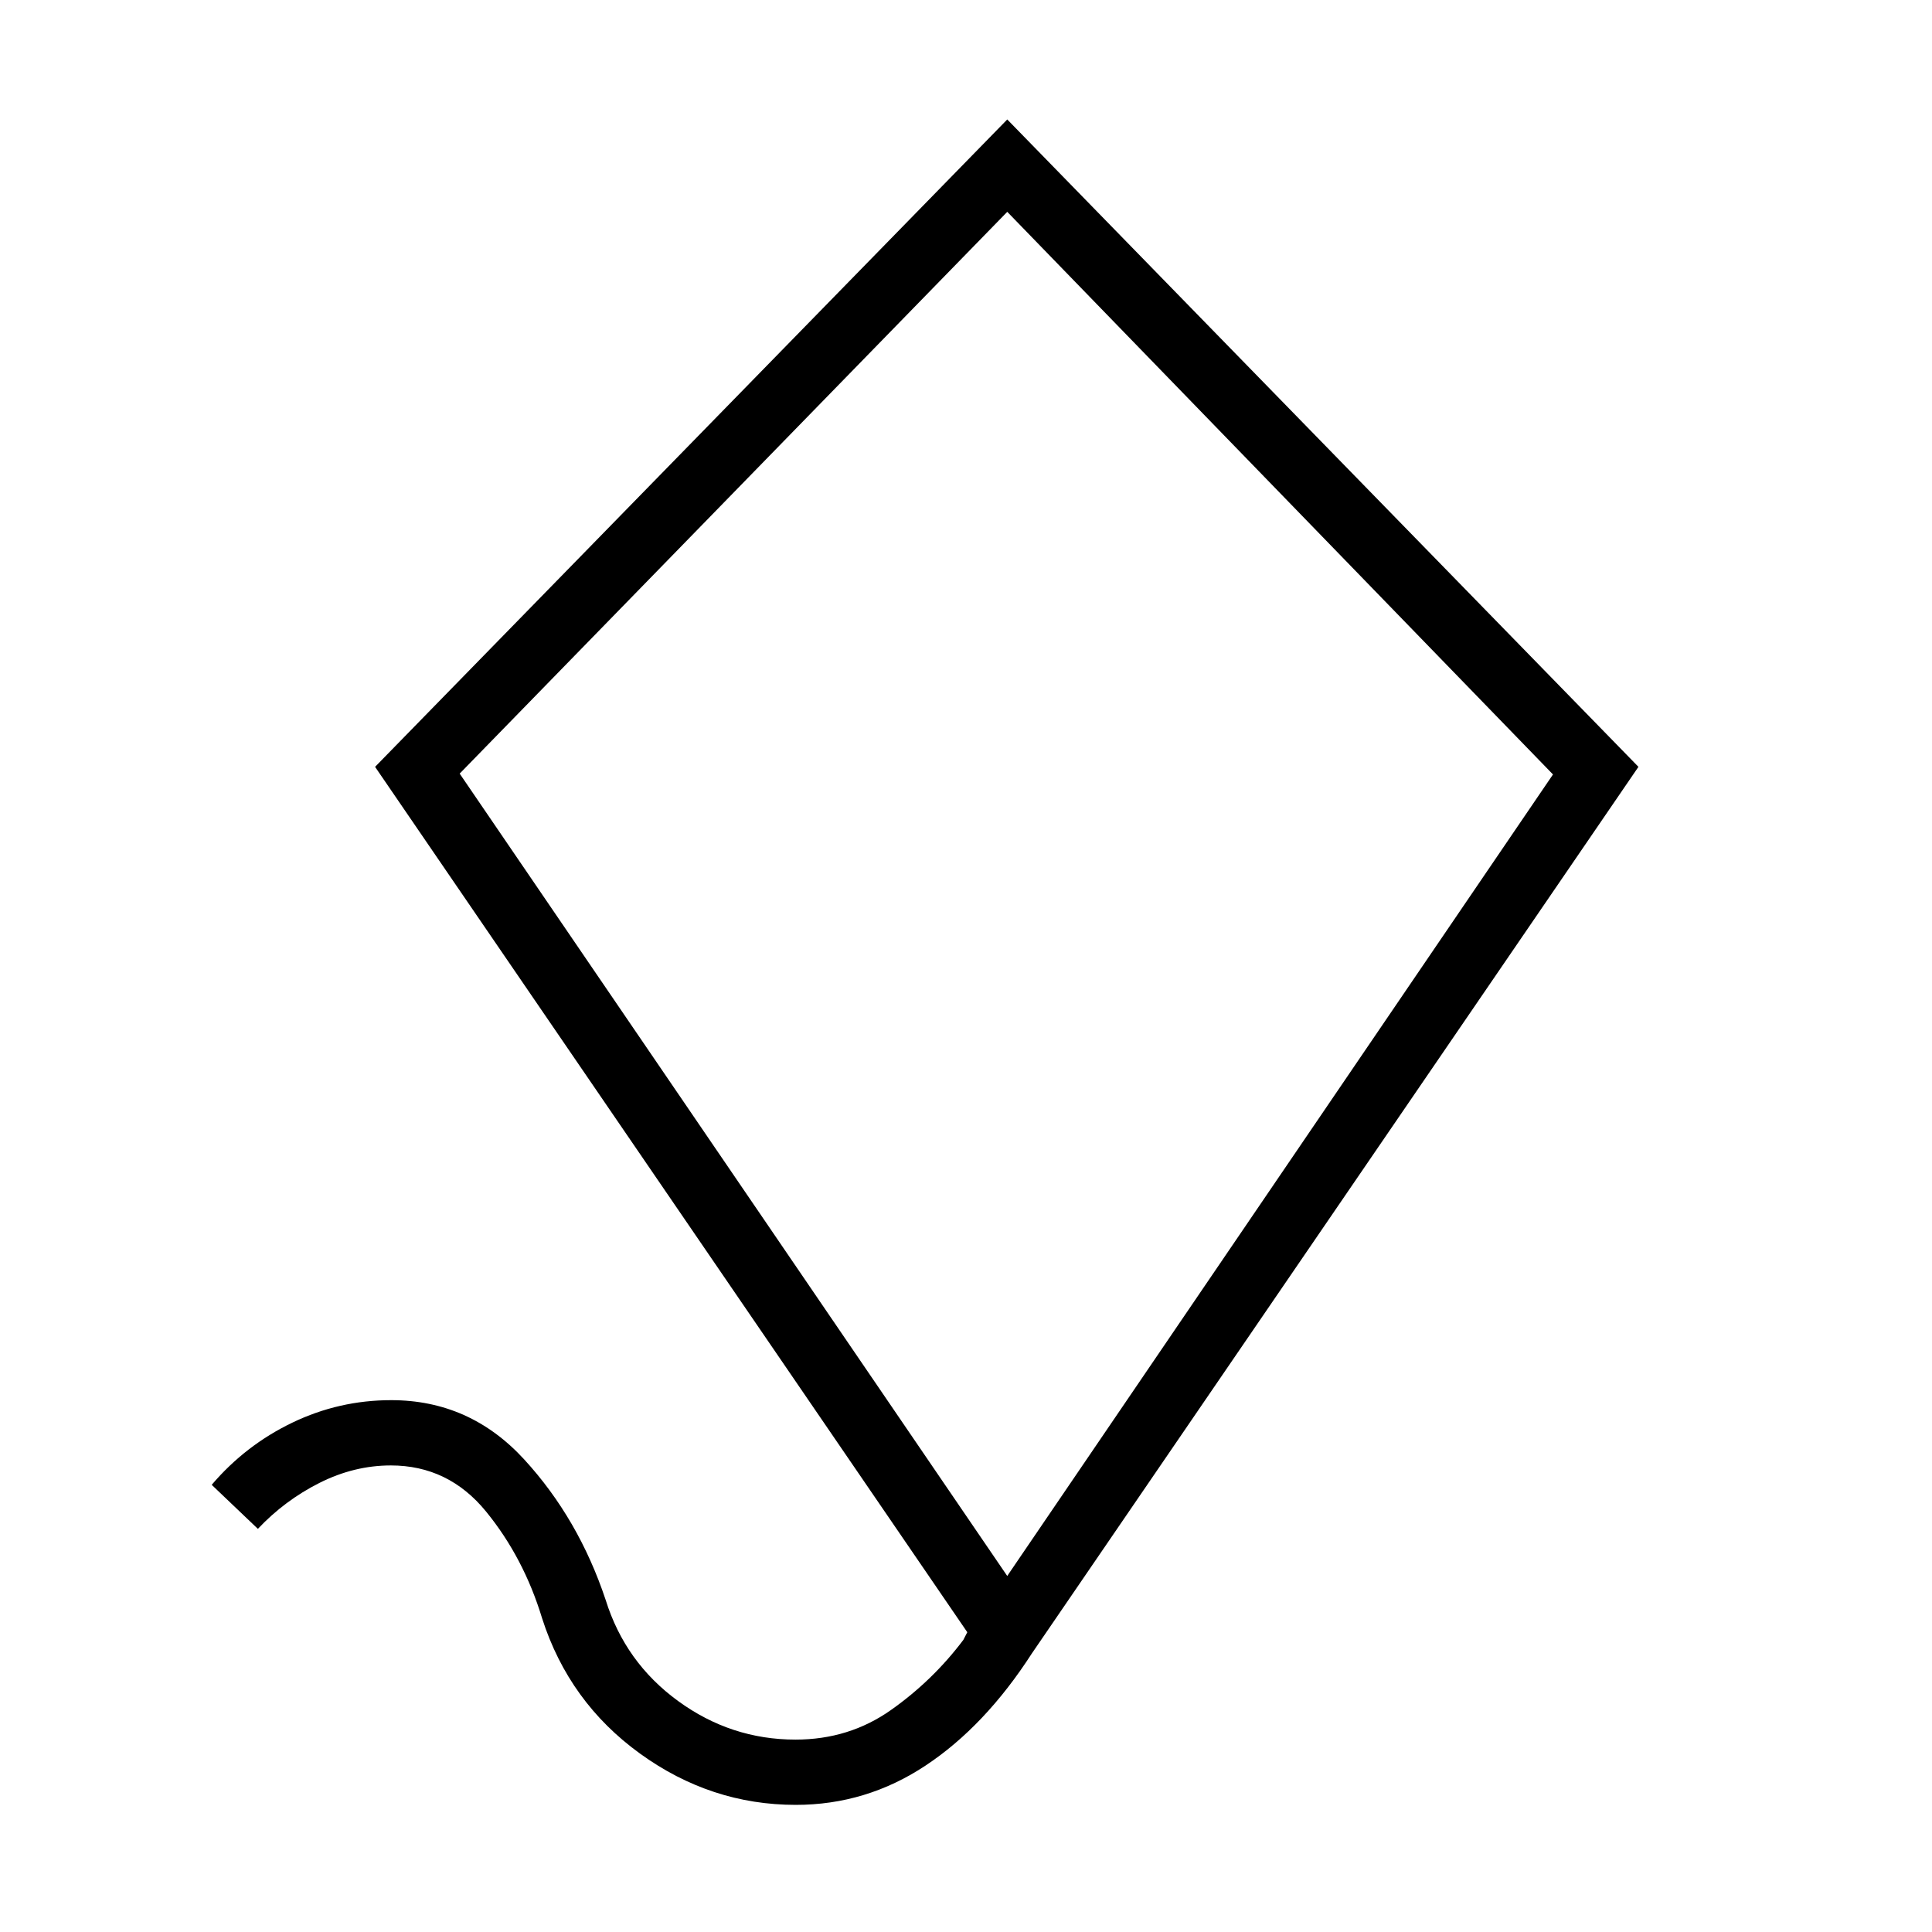 <svg xmlns="http://www.w3.org/2000/svg" height="40" viewBox="0 -960 960 960" width="40"><path d="M395.41-63.17q-42.19 0-77.42-25.5-35.23-25.5-48.62-67.19-9.14-30.13-27.84-53.05-18.7-22.92-47.32-22.92-18.23 0-35.48 8.68-17.26 8.69-30.59 22.83l-22.95-21.88q16.81-19.71 40.05-30.89 23.23-11.18 49.16-11.18 39.06 0 66.08 29.46 27.02 29.45 40.47 69.8 9.7 31.09 36.01 50.25 26.3 19.16 58.32 19.16 26.61 0 47.41-14.69 20.81-14.68 35.99-34.86l1.96-3.81-294.27-430L500.5-900.64l313.63 321.68-301.41 440.55q-23.32 36.17-52.8 55.7-29.47 19.54-64.51 19.54Zm105.08-113.74 271.18-398.27L500.5-854.74 228.41-575.6l272.08 398.69Zm-.41-339.42Z"/></svg>